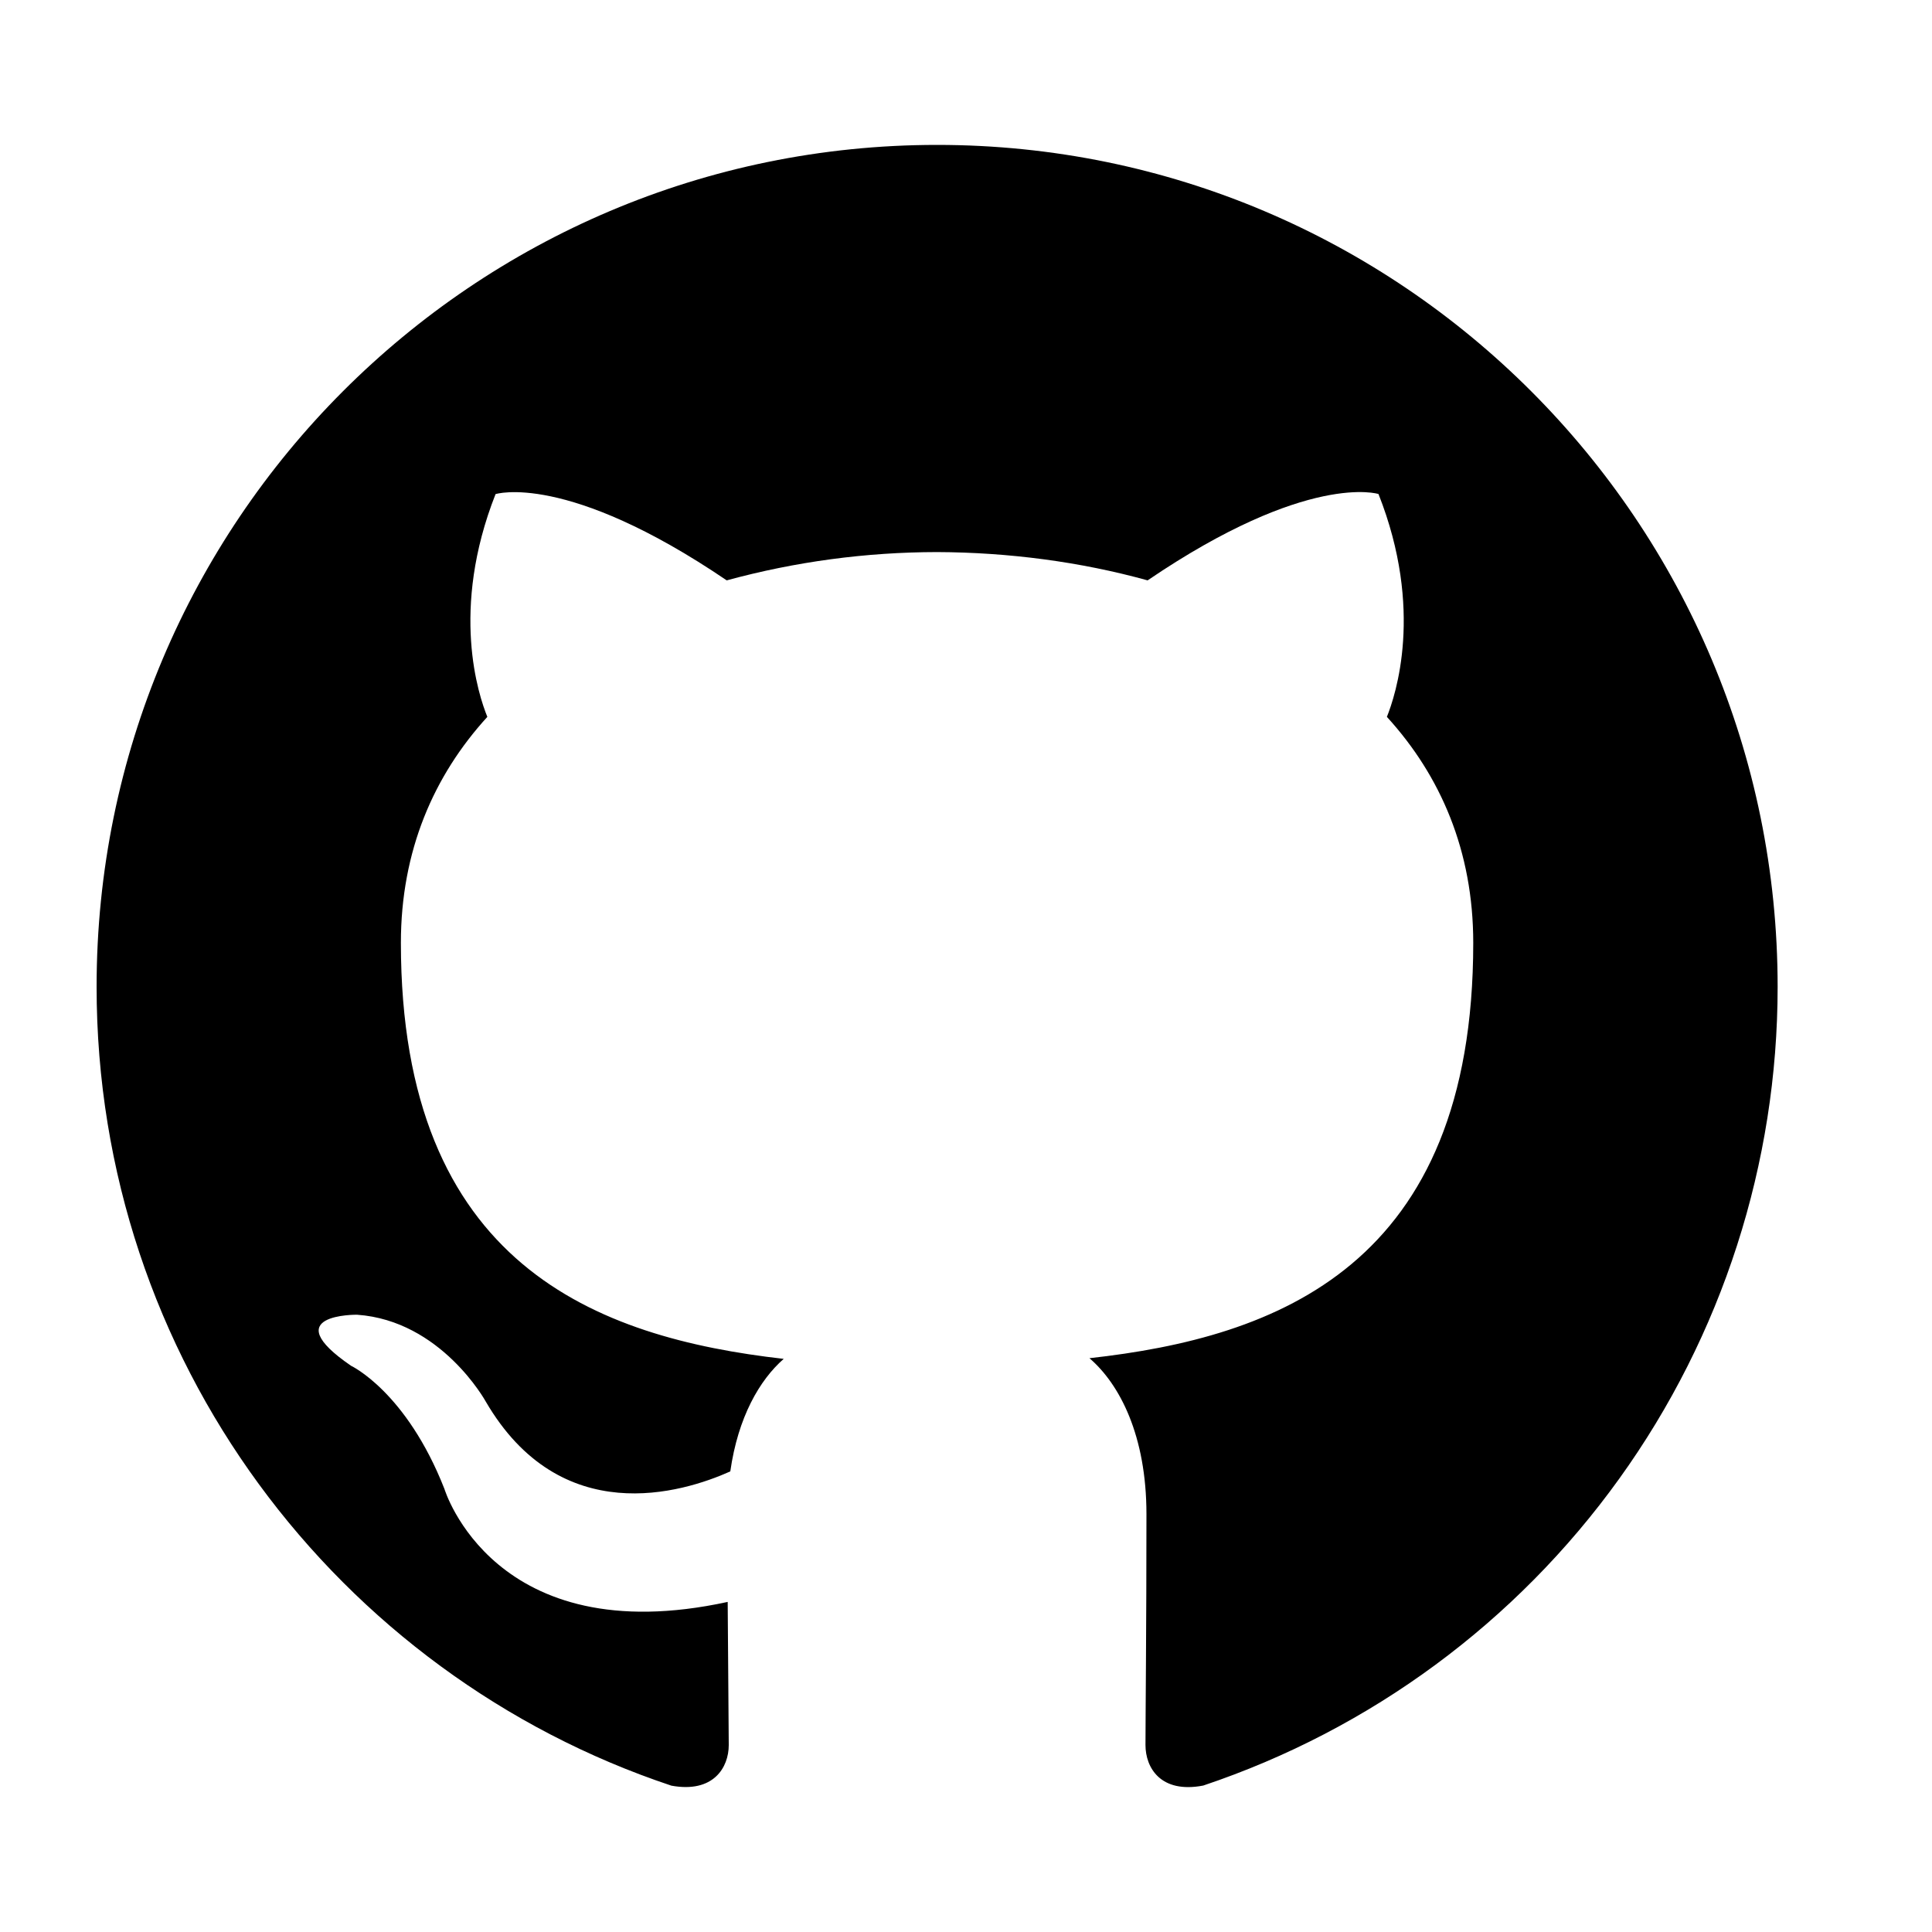 <svg width="20" height="20" viewBox="0 0 20 20" fill="none" xmlns="http://www.w3.org/2000/svg">
<path fill-rule="evenodd" clip-rule="evenodd" d="M9.701 1.5C4.895 1.5 1 5.401 1 10.216C1 14.066 3.493 17.333 6.95 18.485C7.386 18.565 7.544 18.296 7.544 18.065C7.544 17.858 7.537 17.309 7.533 16.583C5.112 17.109 4.601 15.414 4.601 15.414C4.206 14.407 3.635 14.139 3.635 14.139C2.845 13.599 3.696 13.61 3.696 13.61C4.568 13.671 5.028 14.508 5.028 14.508C5.804 15.839 7.064 15.454 7.56 15.232C7.64 14.669 7.864 14.285 8.113 14.067C6.181 13.847 4.15 13.099 4.15 9.76C4.15 8.809 4.489 8.03 5.045 7.421C4.955 7.201 4.657 6.314 5.13 5.115C5.13 5.115 5.861 4.88 7.523 6.008C8.233 5.814 8.965 5.716 9.701 5.715C10.44 5.718 11.184 5.815 11.88 6.008C13.54 4.88 14.27 5.114 14.27 5.114C14.745 6.314 14.445 7.201 14.357 7.421C14.913 8.03 15.251 8.809 15.251 9.76C15.251 13.108 13.216 13.845 11.278 14.06C11.591 14.329 11.868 14.861 11.868 15.675C11.868 16.839 11.858 17.779 11.858 18.065C11.858 18.298 12.014 18.569 12.456 18.484C14.189 17.903 15.695 16.792 16.762 15.308C17.829 13.825 18.402 12.043 18.402 10.216C18.402 5.401 14.505 1.5 9.701 1.5Z" fill="black"/>
</svg>
